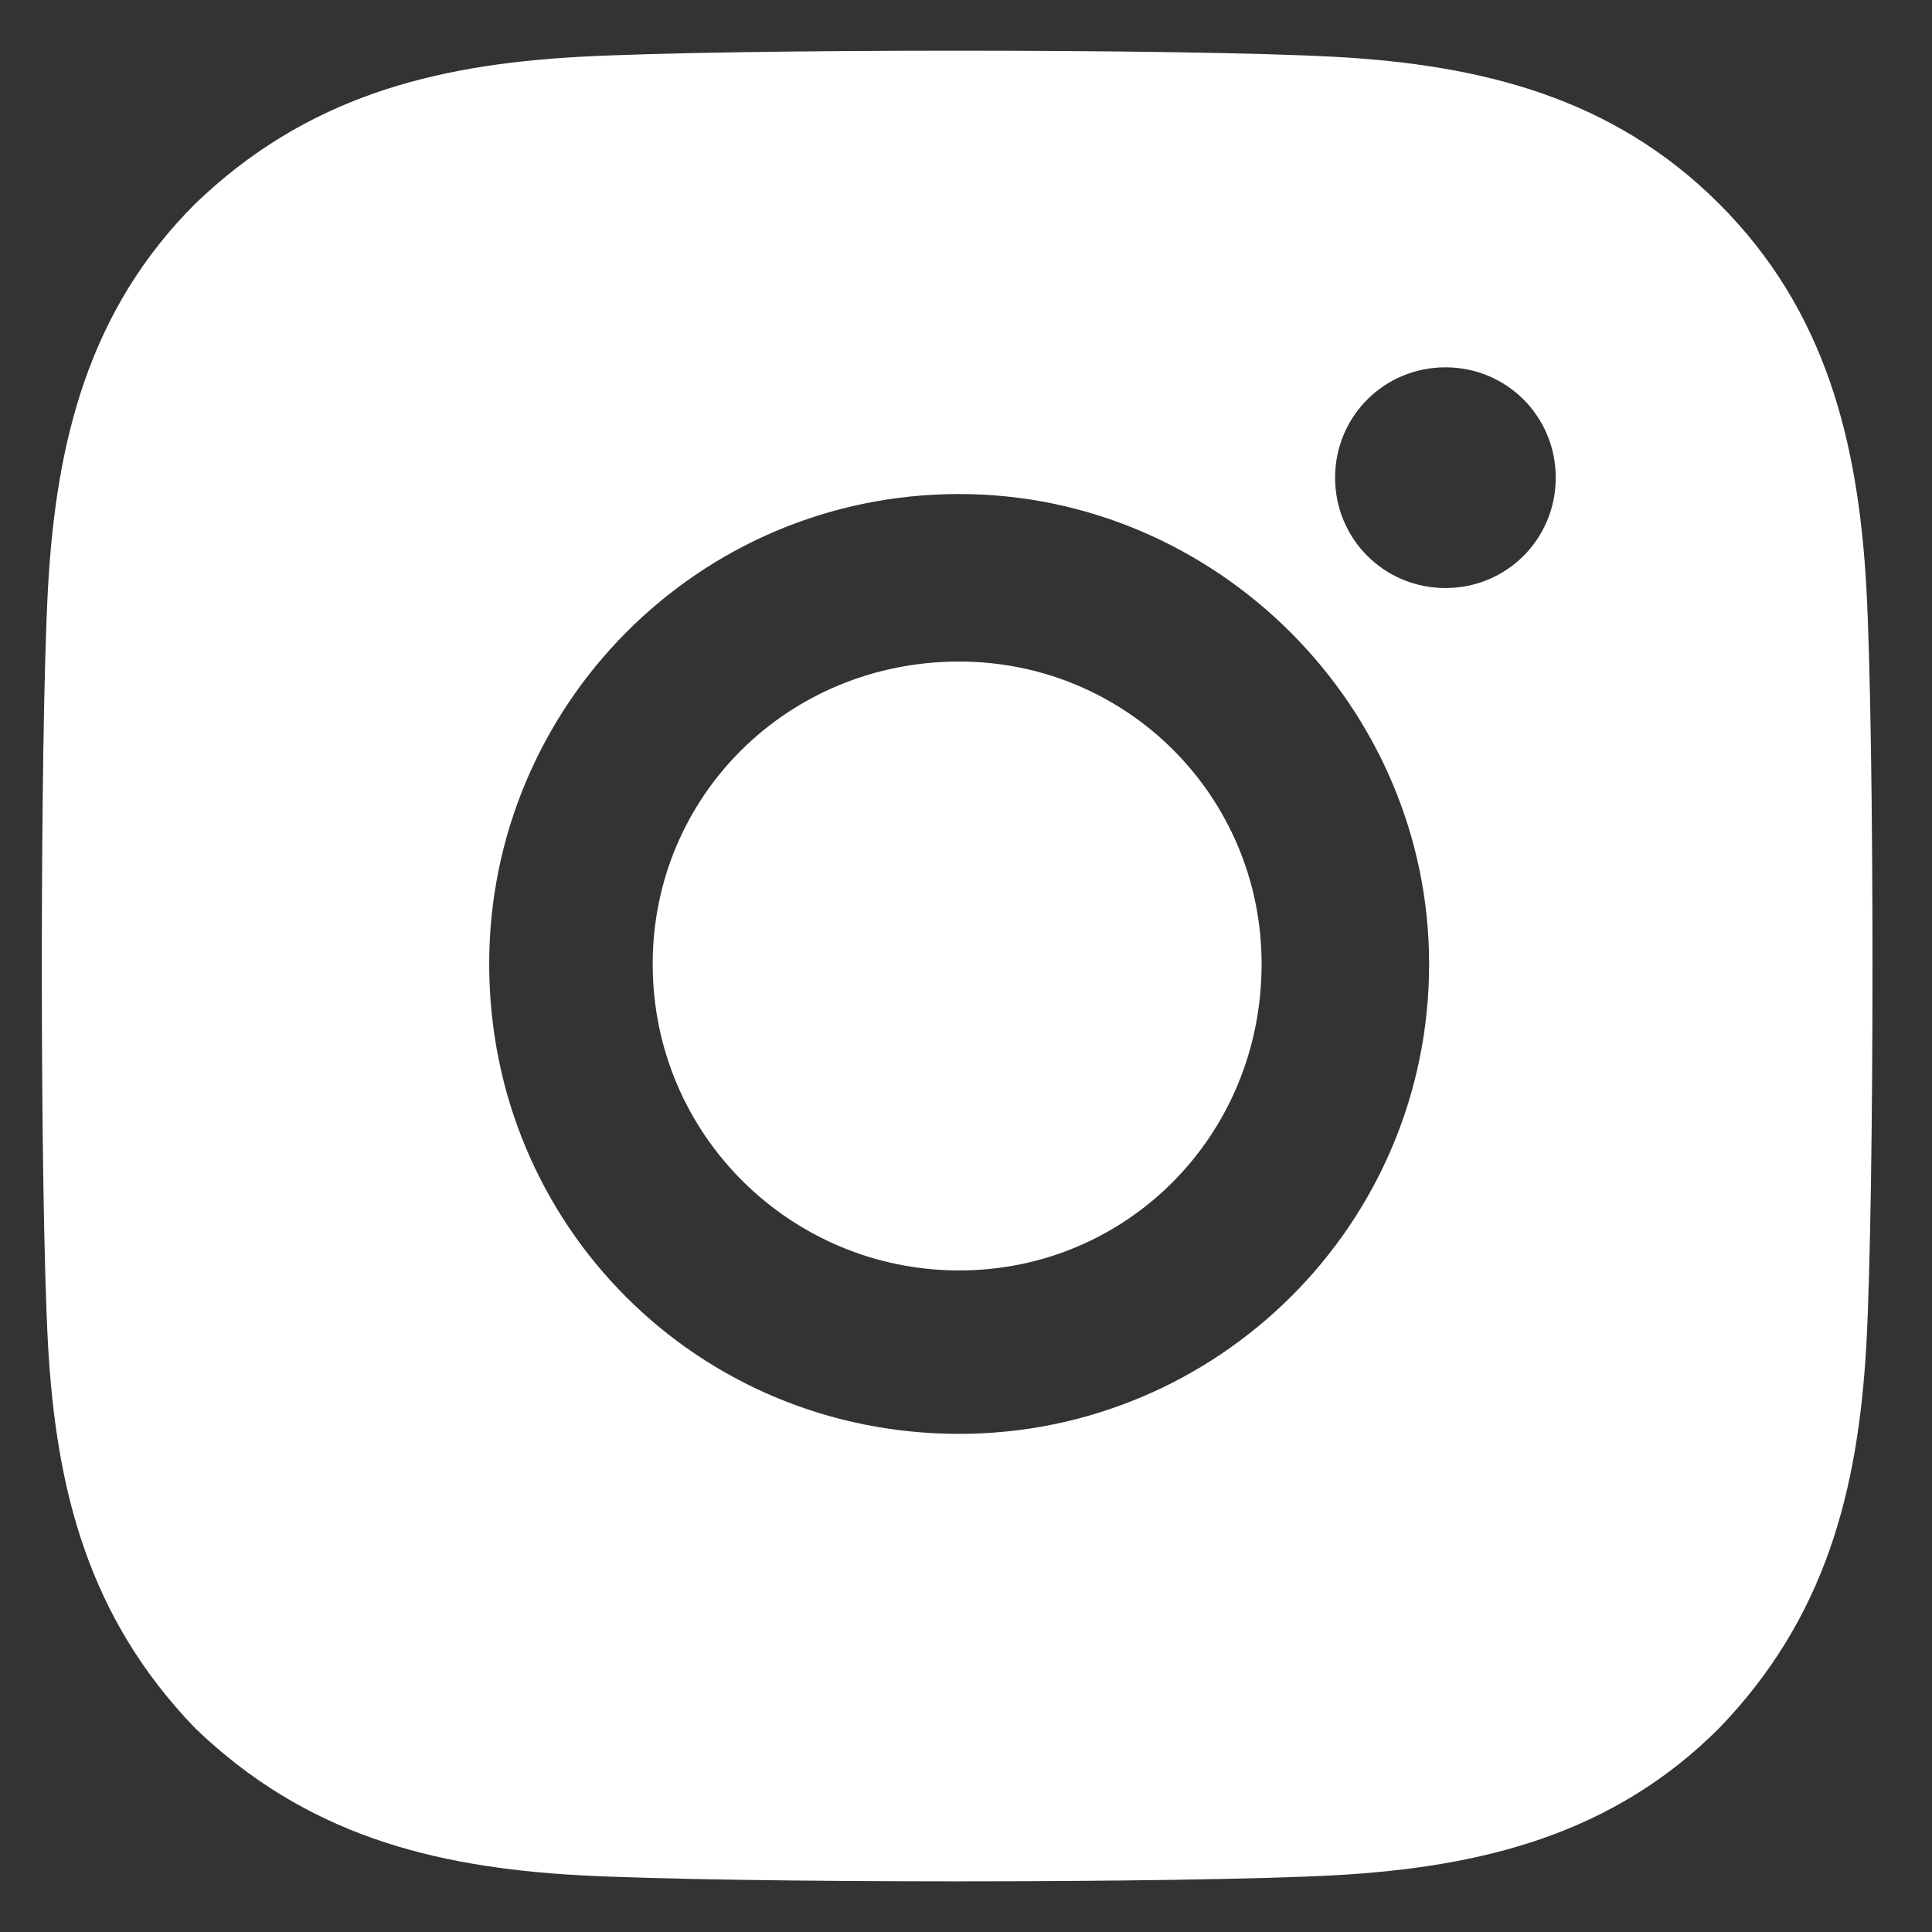 <svg width="24" height="24" viewBox="0 0 24 24" fill="none" xmlns="http://www.w3.org/2000/svg">
<rect x="0" y="0" width="24" height="24" fill="#333333" stroke="none"/>
<path fill-rule="evenodd" clip-rule="evenodd" d="M21.357 2.533C22.677 3.853 23.083 5.477 23.185 7.305C23.286 9.183 23.286 14.817 23.185 16.695C23.083 18.523 22.677 20.097 21.357 21.467C20.038 22.787 18.413 23.193 16.586 23.295C14.707 23.396 9.073 23.396 7.195 23.295C5.367 23.193 3.794 22.787 2.423 21.467C1.103 20.097 0.697 18.523 0.596 16.695C0.494 14.817 0.494 9.183 0.596 7.305C0.697 5.477 1.103 3.853 2.423 2.533C3.794 1.213 5.367 0.807 7.195 0.706C9.073 0.604 14.707 0.604 16.586 0.706C18.413 0.807 20.038 1.213 21.357 2.533ZM11.915 6.137C8.666 6.137 6.077 8.777 6.077 11.975C6.077 15.223 8.666 17.812 11.915 17.812C15.113 17.812 17.753 15.223 17.753 11.975C17.753 8.777 15.113 6.137 11.915 6.137ZM19.326 5.934C19.326 5.173 18.717 4.563 17.956 4.563C17.194 4.563 16.585 5.173 16.585 5.934C16.585 6.695 17.194 7.305 17.956 7.305C18.717 7.305 19.326 6.695 19.326 5.934ZM11.915 15.782C9.834 15.782 8.108 14.107 8.108 11.975C8.108 9.893 9.783 8.218 11.915 8.218C13.997 8.218 15.672 9.893 15.672 11.975C15.672 14.107 13.997 15.782 11.915 15.782Z" fill="white"/>
</svg>
